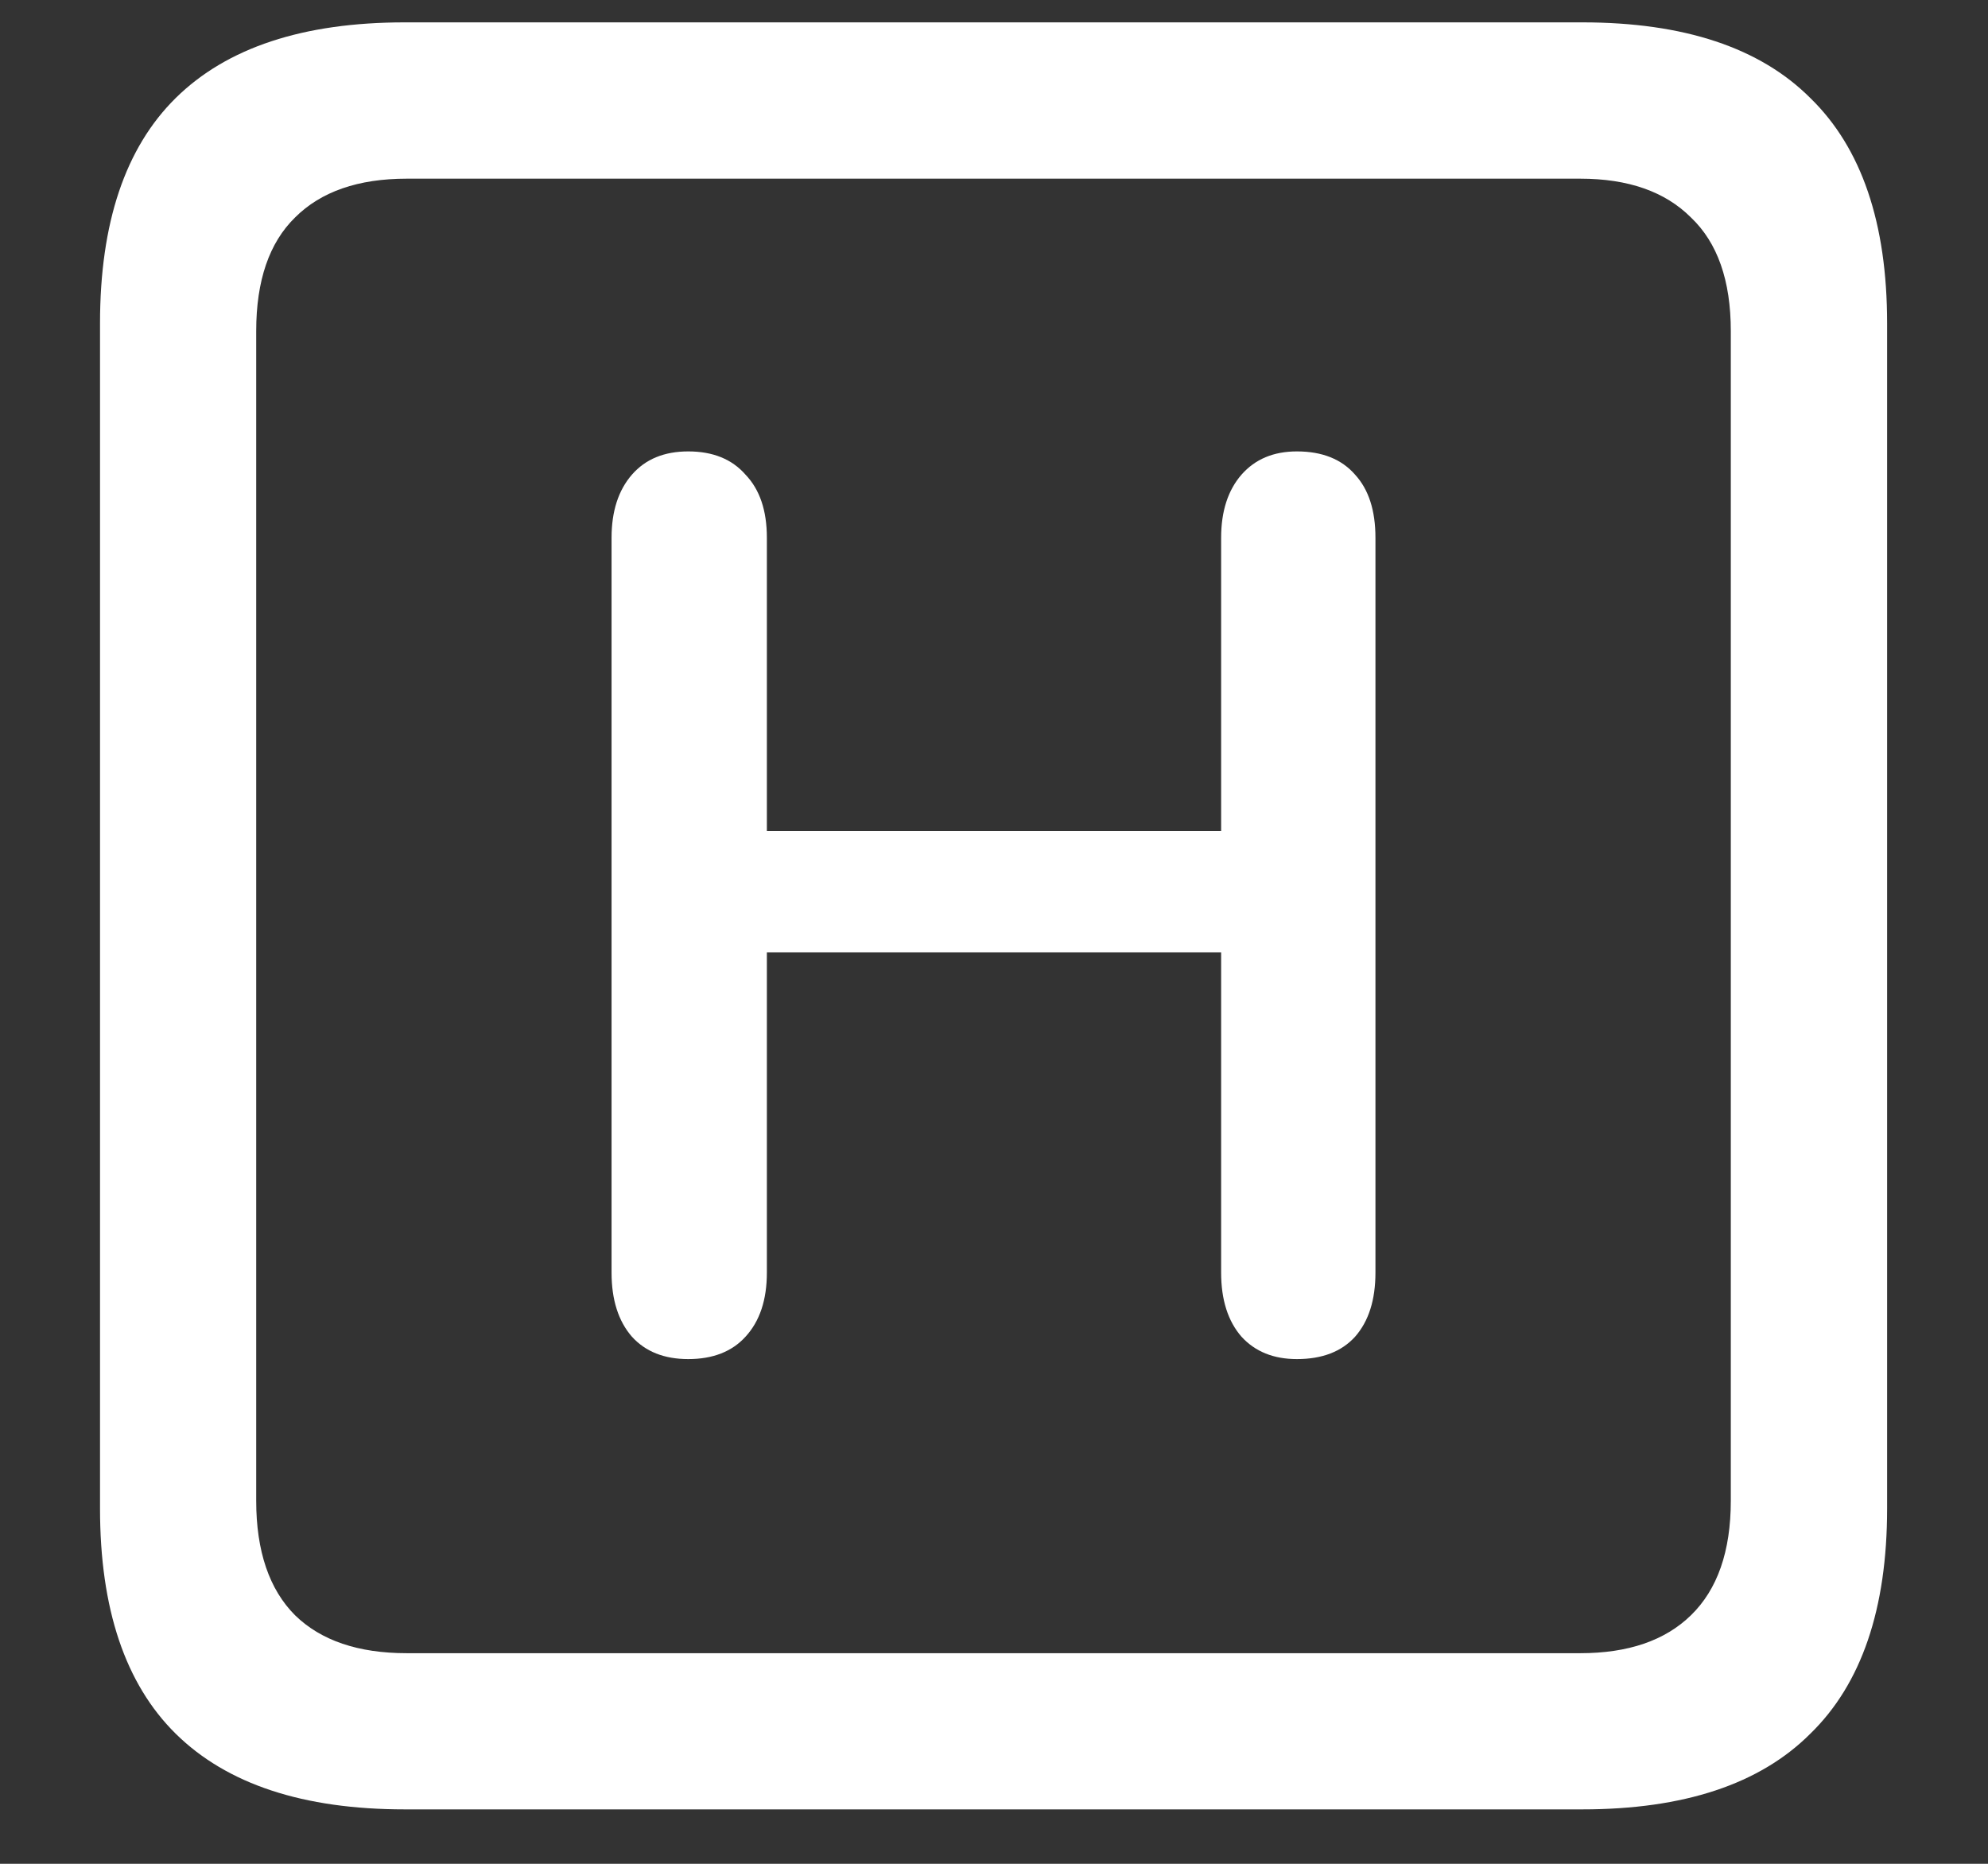 <svg width="16" height="15" viewBox="0 0 16 15" fill="none" xmlns="http://www.w3.org/2000/svg">
<rect x="0" y="0" width="16" height="15" fill="#333333" stroke="none"/>
<path d="M3.258 14.562H12.734C13.552 14.562 14.164 14.359 14.57 13.953C14.982 13.552 15.188 12.948 15.188 12.141V2.602C15.188 1.794 14.982 1.19 14.57 0.789C14.164 0.383 13.552 0.18 12.734 0.18H3.258C2.44 0.18 1.826 0.383 1.414 0.789C1.008 1.19 0.805 1.794 0.805 2.602V12.141C0.805 12.948 1.008 13.552 1.414 13.953C1.826 14.359 2.44 14.562 3.258 14.562ZM3.273 13.305C2.883 13.305 2.583 13.203 2.375 13C2.167 12.792 2.062 12.484 2.062 12.078V2.664C2.062 2.258 2.167 1.953 2.375 1.75C2.583 1.542 2.883 1.438 3.273 1.438H12.719C13.104 1.438 13.401 1.542 13.609 1.75C13.823 1.953 13.93 2.258 13.93 2.664V12.078C13.93 12.484 13.823 12.792 13.609 13C13.401 13.203 13.104 13.305 12.719 13.305H3.273ZM5.539 10.938C5.737 10.938 5.891 10.878 6 10.758C6.115 10.633 6.172 10.461 6.172 10.242V7.664H9.828V10.242C9.828 10.461 9.883 10.633 9.992 10.758C10.102 10.878 10.25 10.938 10.438 10.938C10.641 10.938 10.797 10.878 10.906 10.758C11.016 10.633 11.07 10.461 11.07 10.242V4.328C11.07 4.109 11.016 3.94 10.906 3.82C10.797 3.695 10.641 3.633 10.438 3.633C10.25 3.633 10.102 3.695 9.992 3.82C9.883 3.945 9.828 4.115 9.828 4.328V6.688H6.172V4.328C6.172 4.109 6.115 3.94 6 3.82C5.891 3.695 5.737 3.633 5.539 3.633C5.346 3.633 5.195 3.695 5.086 3.82C4.977 3.945 4.922 4.115 4.922 4.328V10.242C4.922 10.461 4.977 10.633 5.086 10.758C5.195 10.878 5.346 10.938 5.539 10.938Z" fill="white"/>
</svg>
